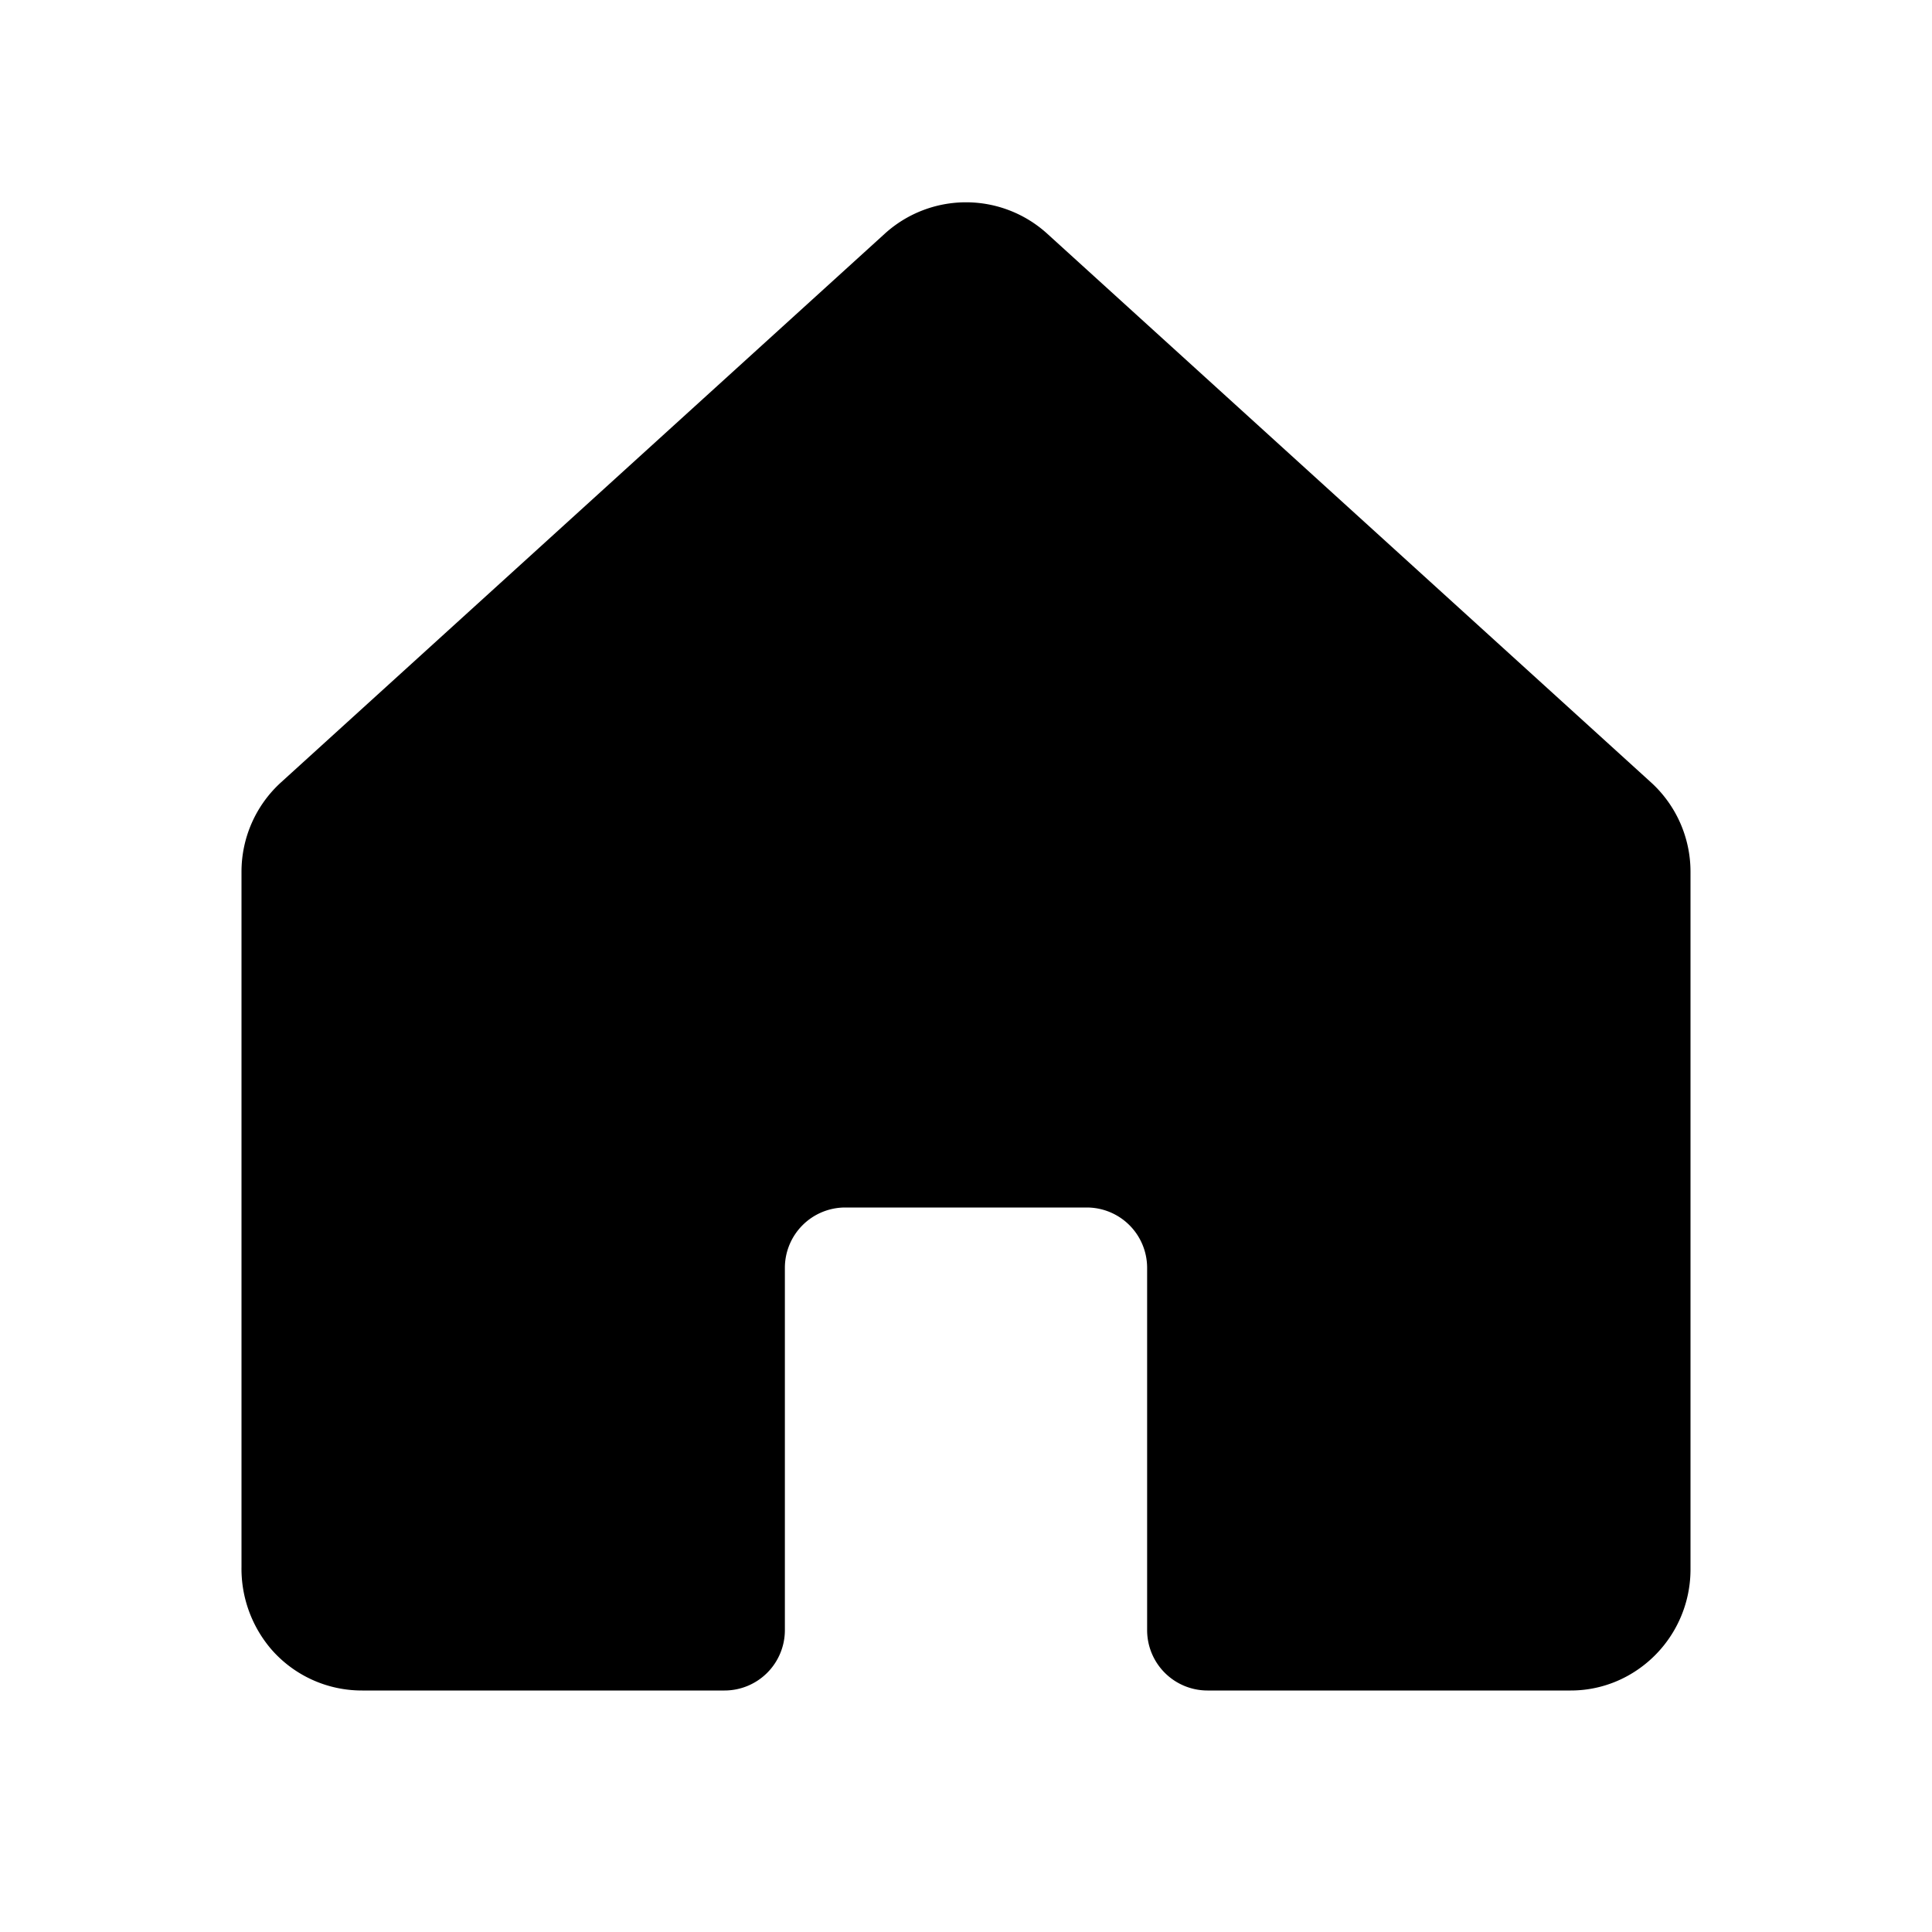 <?xml version="1.0" ?><svg viewBox="0 0 256 256" xmlns="http://www.w3.org/2000/svg"><rect fill="none" height="20" width="20"/><path d="M218.8,103.7,138.8,31a16,16,0,0,0-21.6,0l-80,72.7A16,16,0,0,0,32,115.5v92.1a16.4,16.4,0,0,0,4,11A15.9,15.9,0,0,0,48,224H96a8,8,0,0,0,8-8V168a8,8,0,0,1,8-8h32a8,8,0,0,1,8,8v48a8,8,0,0,0,8,8h48a15.6,15.6,0,0,0,7.6-1.9A16.1,16.1,0,0,0,224,208V115.5A16,16,0,0,0,218.8,103.7Z"/></svg>
